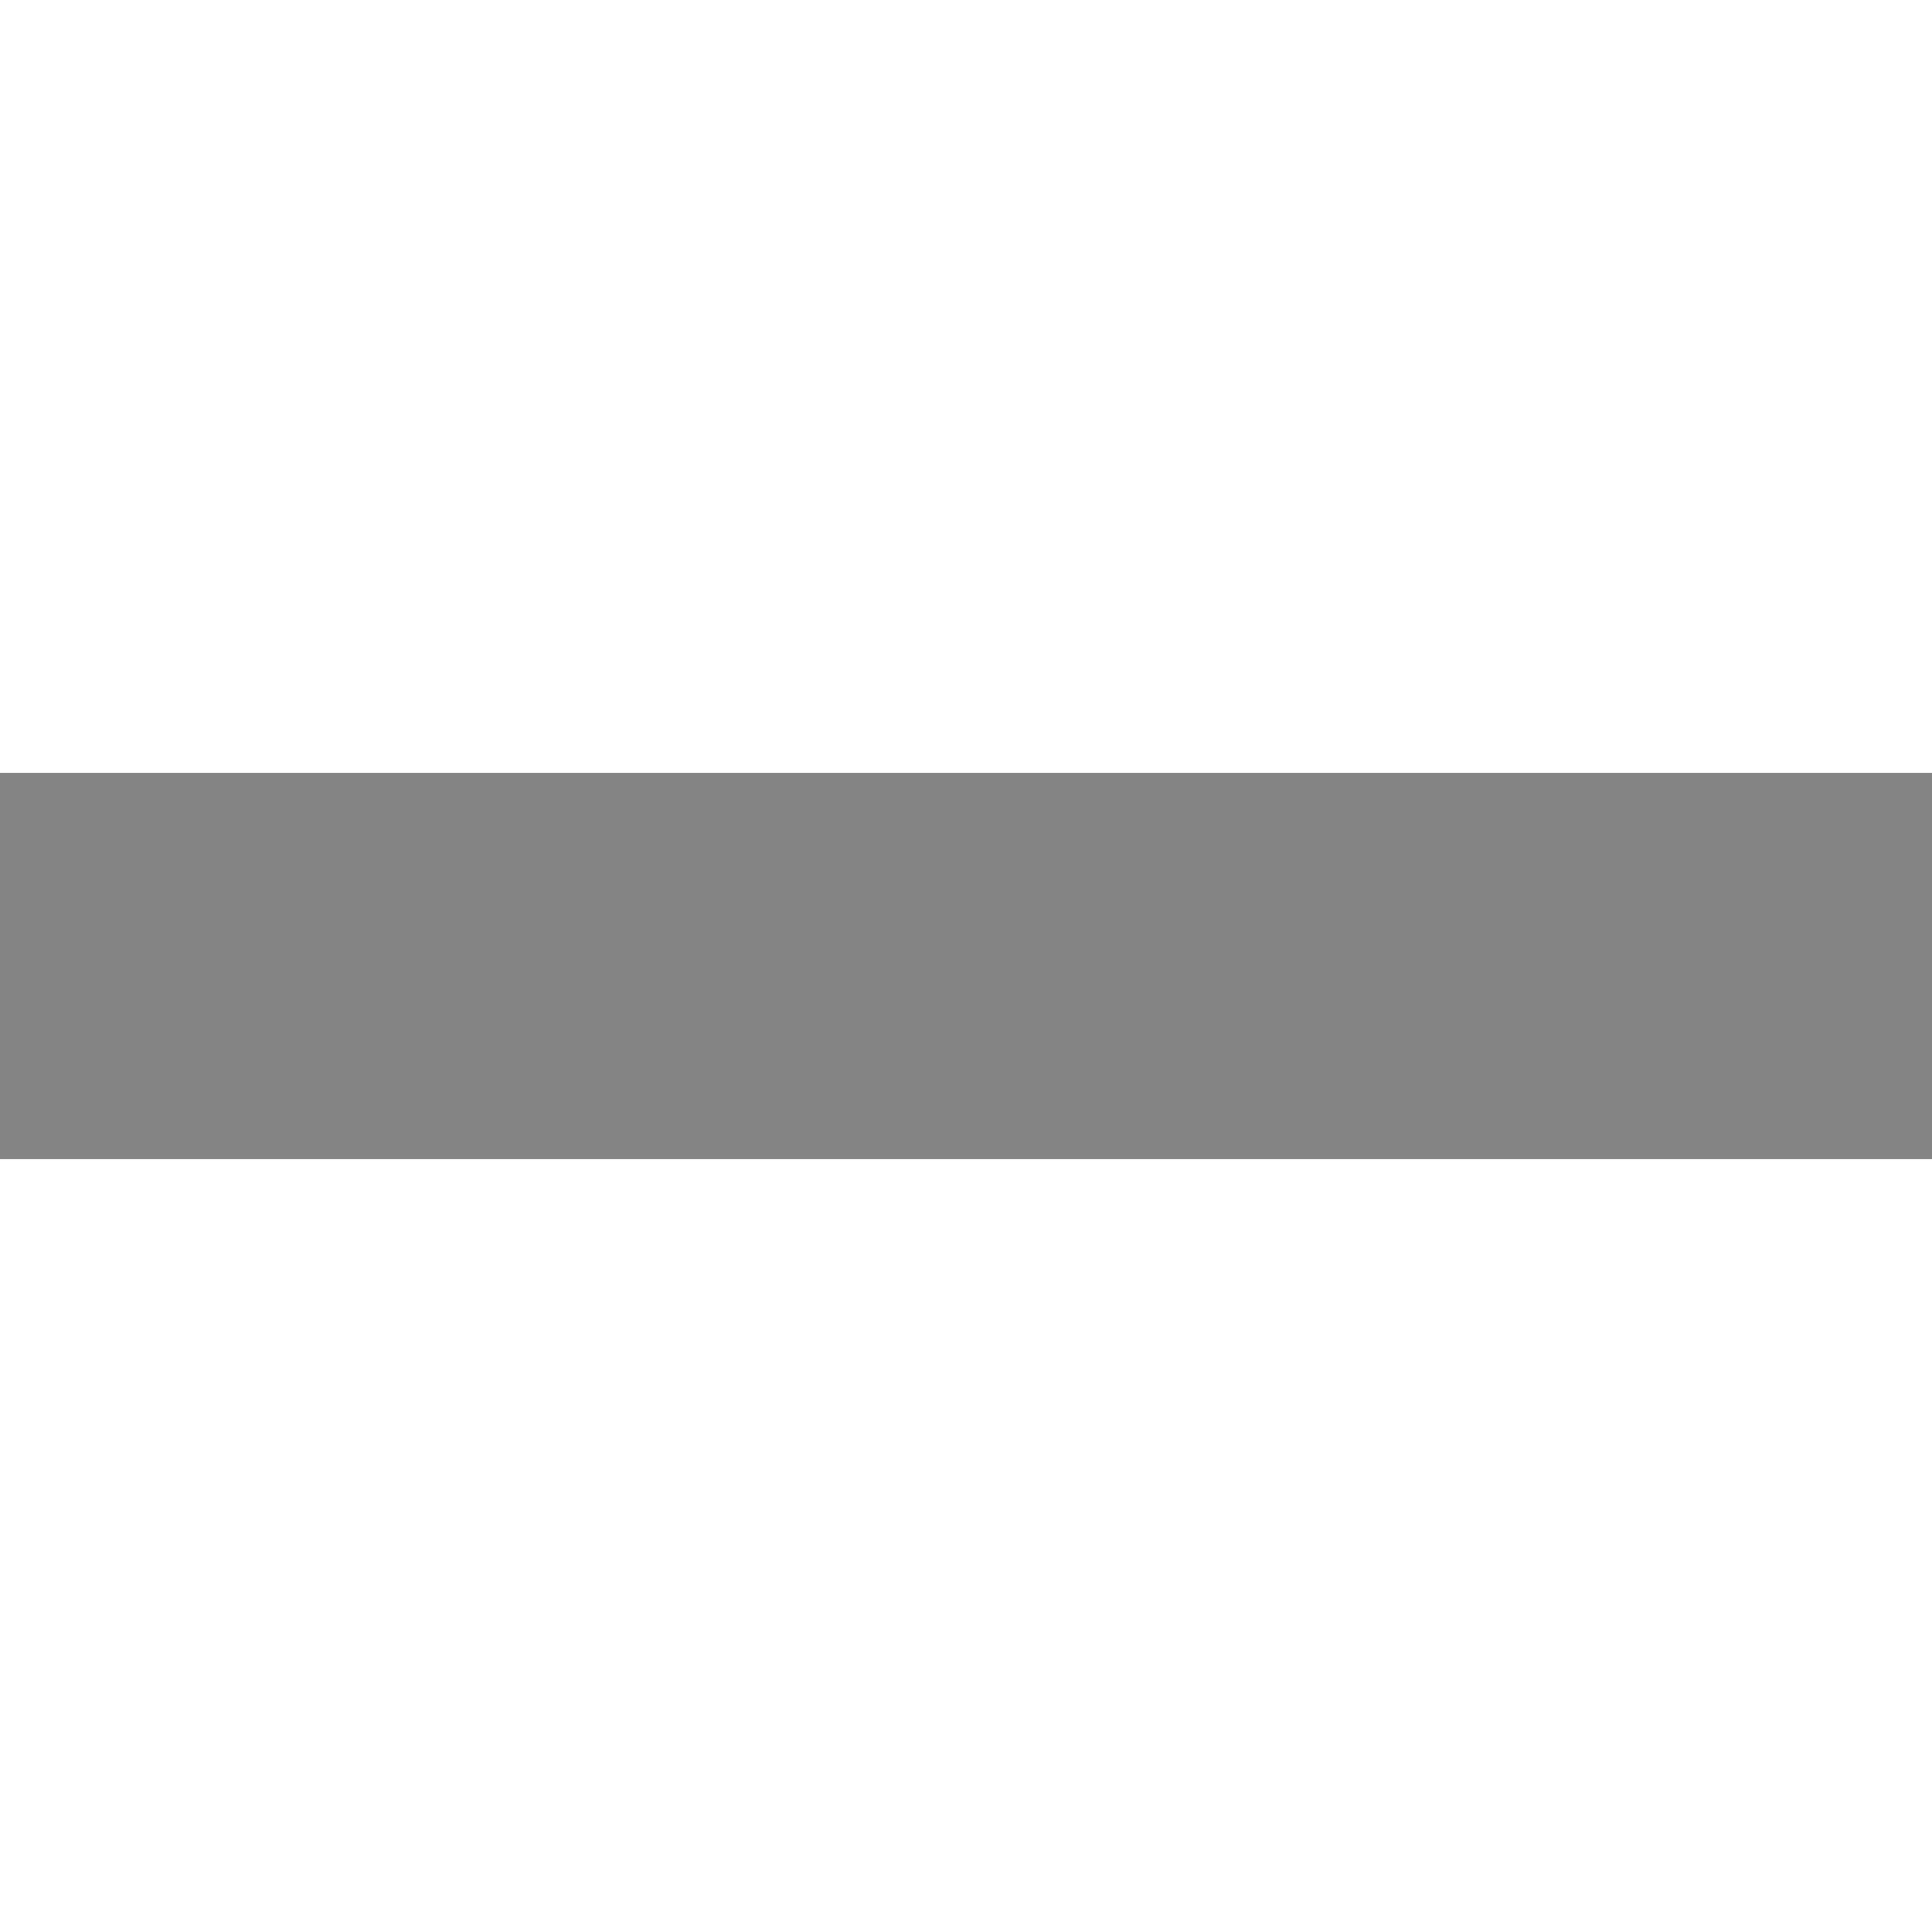 <?xml version="1.0" encoding="utf-8"?>
<!-- Generator: Adobe Illustrator 16.0.2, SVG Export Plug-In . SVG Version: 6.00 Build 0)  -->
<!DOCTYPE svg PUBLIC "-//W3C//DTD SVG 1.1//EN" "http://www.w3.org/Graphics/SVG/1.1/DTD/svg11.dtd">
<svg version="1.1" id="Слой_1" xmlns="http://www.w3.org/2000/svg" xmlns:xlink="http://www.w3.org/1999/xlink" x="0px" y="0px"
	 width="10px" height="10px" viewBox="0 0 10 10" enable-background="new 0 0 10 10" xml:space="preserve">
<path fill-rule="evenodd" clip-rule="evenodd" fill="#848484" d="M0,4v2h4c0.667,0,1.333,0,2,0h1h3V4C7,4,3,4,0,4z"/>
<path fill-rule="evenodd" clip-rule="evenodd" fill="#848484" d="M0,4v2h4c0.667,0,1.333,0,2,0h1h3V4C7,4,3,4,0,4z"/>
</svg>
